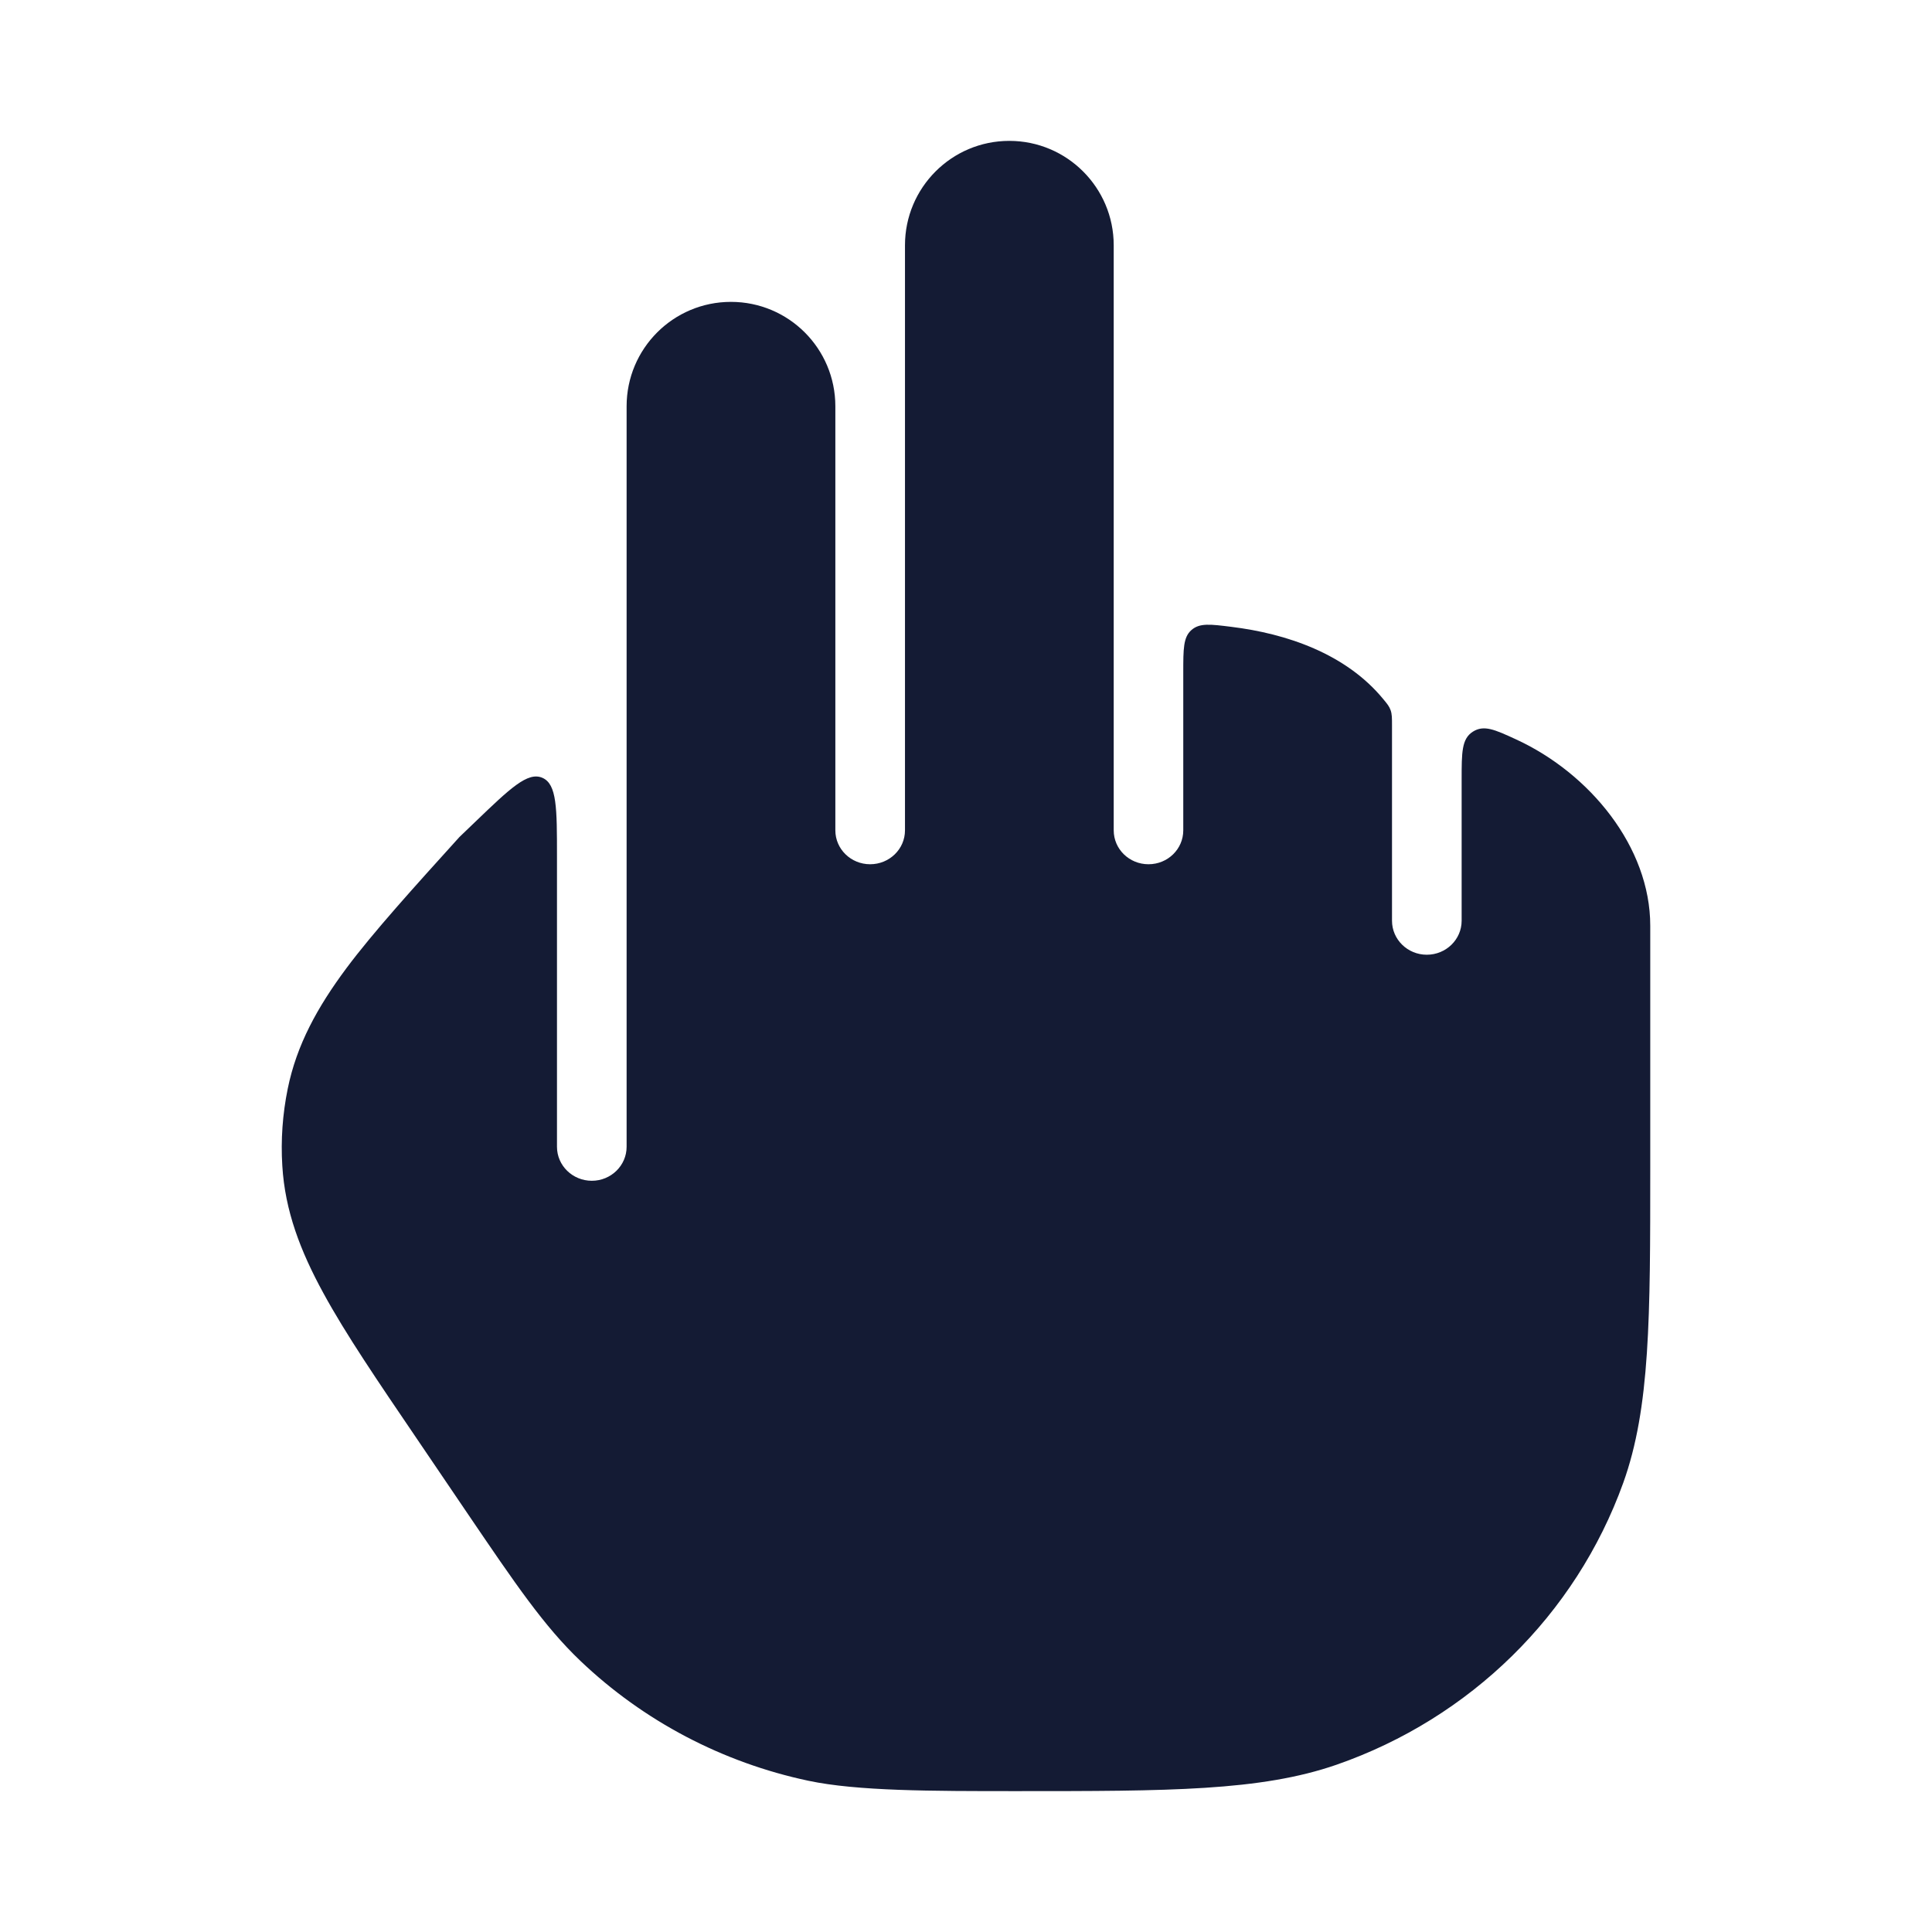 <svg width="24" height="24" viewBox="0 0 24 24" fill="none" xmlns="http://www.w3.org/2000/svg">
<path d="M10.809 10.736C11.048 10.736 11.242 10.548 11.242 10.315V3.047C11.242 2.331 11.822 1.75 12.538 1.75C13.254 1.75 13.835 2.331 13.835 3.047V10.315C13.835 10.548 14.028 10.736 14.267 10.736C14.506 10.736 14.699 10.548 14.699 10.315V8.35C14.699 8.061 14.699 7.916 14.8 7.827C14.902 7.737 15.034 7.754 15.298 7.787C15.98 7.871 16.717 8.119 17.182 8.683C17.232 8.743 17.257 8.773 17.275 8.823C17.292 8.872 17.292 8.919 17.292 9.014V11.438C17.292 11.671 17.486 11.86 17.724 11.86C17.963 11.86 18.157 11.671 18.157 11.438V9.682C18.157 9.347 18.157 9.179 18.295 9.09C18.433 9.002 18.566 9.062 18.831 9.184C19.748 9.605 20.5 10.521 20.5 11.5L20.5 14.512C20.5 16.358 20.5 17.488 20.164 18.422C19.573 20.061 18.262 21.345 16.603 21.922C15.657 22.25 14.513 22.25 12.627 22.25C11.565 22.25 10.651 22.25 10.041 22.121C8.976 21.895 7.995 21.38 7.211 20.633C6.761 20.205 6.4 19.673 5.812 18.807L5.176 17.869C4.689 17.152 4.293 16.57 4.018 16.065C3.731 15.54 3.54 15.04 3.507 14.482C3.487 14.162 3.51 13.841 3.574 13.526C3.685 12.978 3.945 12.509 4.302 12.029C4.635 11.582 5.147 11.017 5.707 10.398L5.904 10.209C6.338 9.792 6.555 9.584 6.737 9.662C6.919 9.74 6.919 10.04 6.919 10.642V14.246C6.919 14.479 7.113 14.668 7.352 14.668C7.59 14.668 7.784 14.479 7.784 14.246V5.047C7.784 4.33 8.364 3.75 9.08 3.75C9.797 3.75 10.377 4.33 10.377 5.047V10.315C10.377 10.548 10.571 10.736 10.809 10.736Z" fill="#141B34"/>
</svg>
